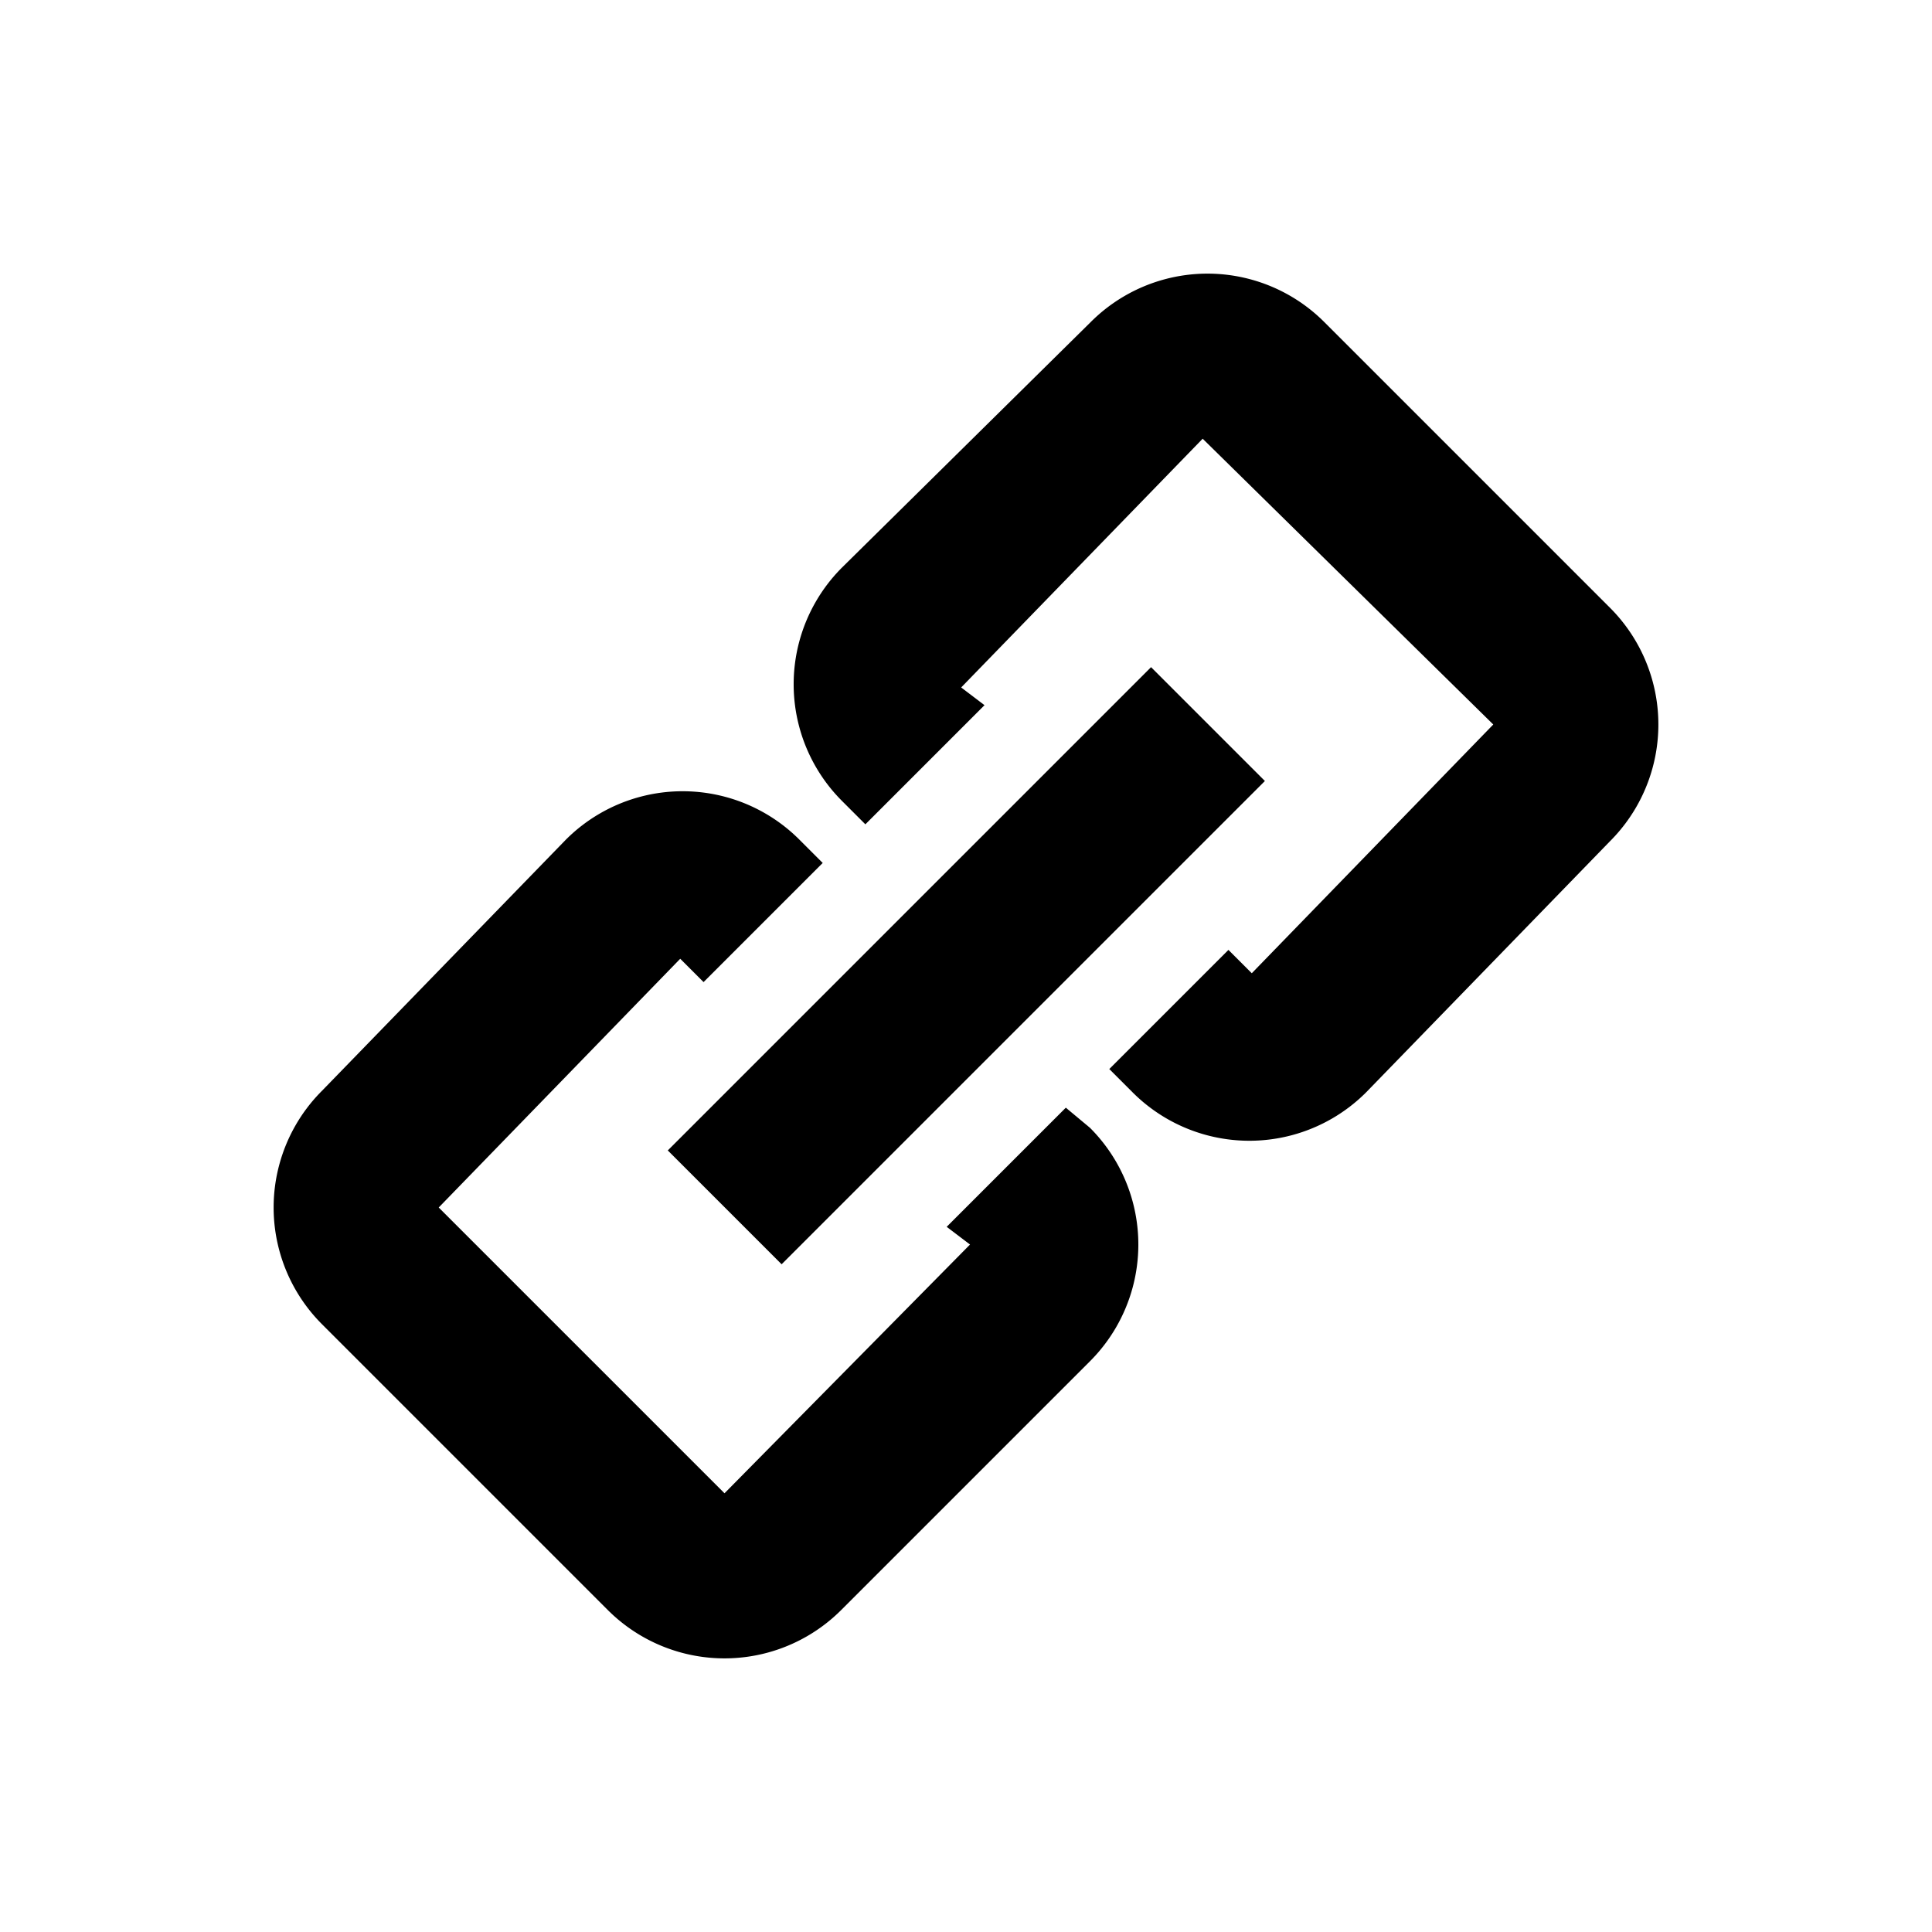 <svg xmlns="http://www.w3.org/2000/svg" viewBox="0 0 24 24">
  <title>[icons_24_pt1]</title>
  <g id="url">
    <path id="left" d="M13.24,13.76l-1.48,1.48.29.22L9,18.55,5.45,15l3-3.09.29.29,1.48-1.48-.29-.29a2.05,2.05,0,0,0-2.9,0L4,13.55a2.05,2.05,0,0,0,0,2.9L7.55,20a2.05,2.05,0,0,0,2.9,0l3.09-3.09a2.05,2.05,0,0,0,0-2.9Z"/>
    <rect id="middle" x="7.76" y="11" width="8.49" height="2" transform="translate(-4.97 12) rotate(-45)"/>
    <path id="right" d="M20,7.55,16.45,4a2.05,2.05,0,0,0-2.9,0L10.46,7.05a2.05,2.05,0,0,0,0,2.9l.29.29,1.48-1.48-.29-.22,3-3.09L18.55,9l-3,3.09-.29-.29-1.48,1.48.29.29a2.05,2.05,0,0,0,2.9,0L20,10.45A2.05,2.05,0,0,0,20,7.55Z"/>
  </g>
</svg>
